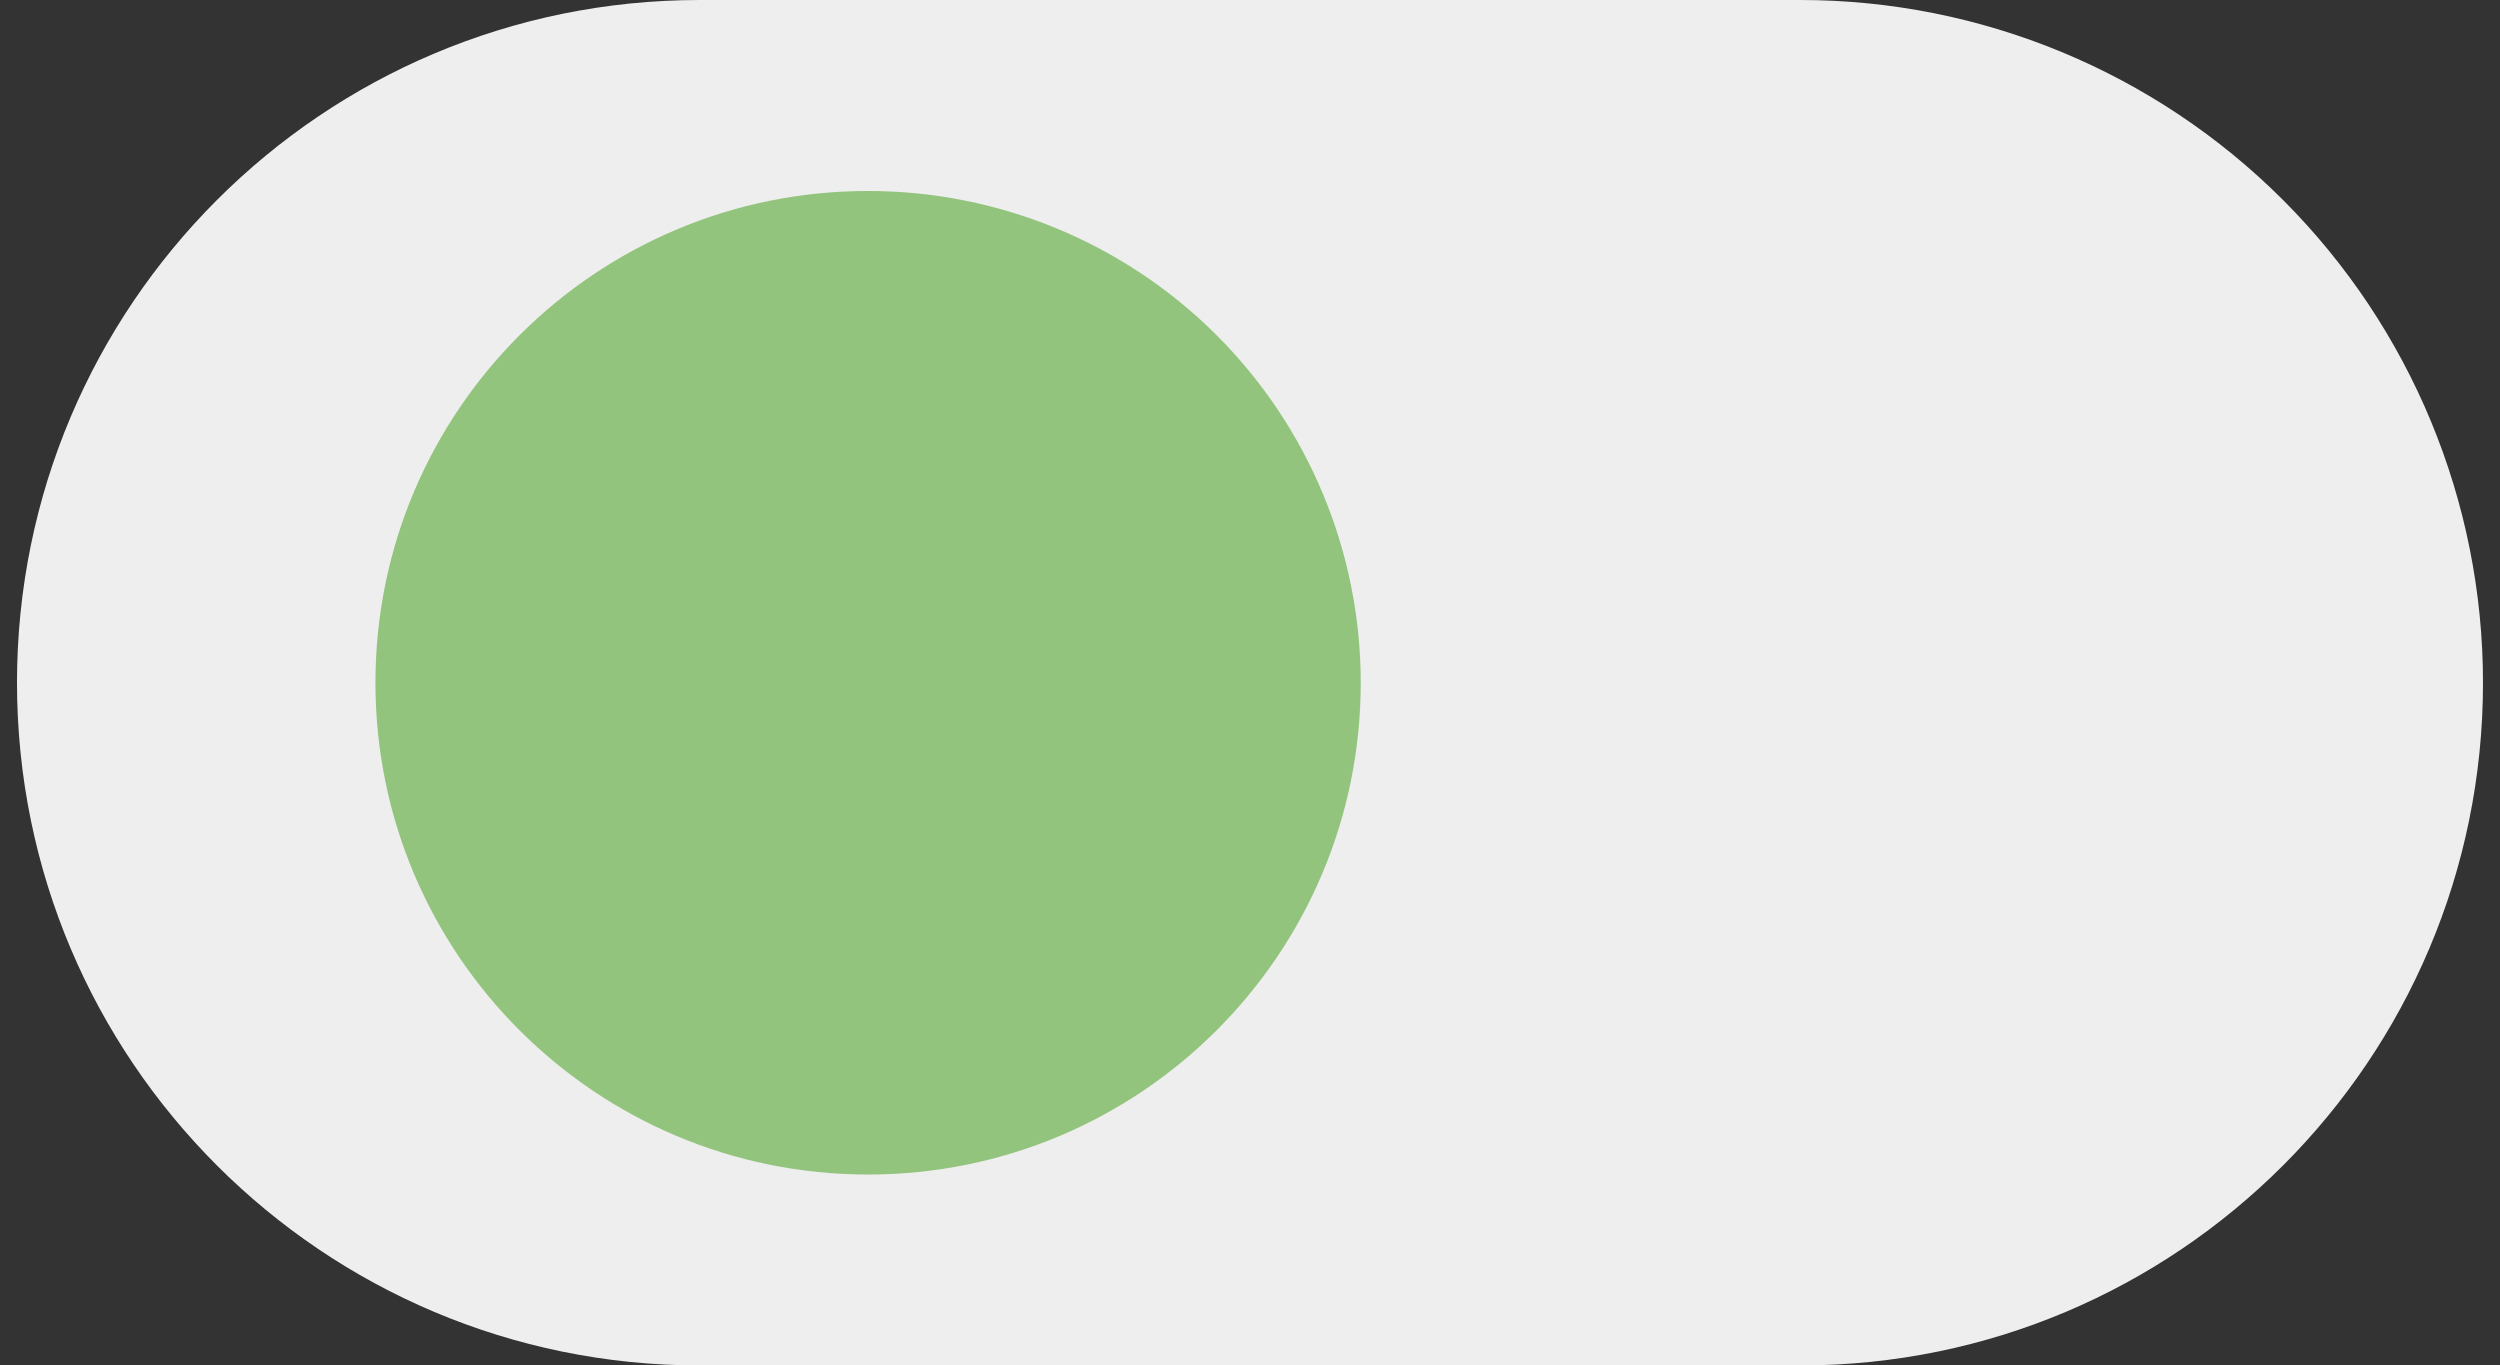 <svg version="1.1" viewBox="0.0 0.0 183.089 100.0" fill="none" stroke="none" stroke-linecap="square" stroke-miterlimit="10" xmlns:xlink="http://www.w3.org/1999/xlink" xmlns="http://www.w3.org/2000/svg"><rect x="0.0" y="0.0" width="183.089" height="100.0" fill="#333333" stroke="none"/><clipPath id="p.0"><path d="m0 0l183.089 0l0 100.0l-183.089 0l0 -100.0z" clip-rule="nonzero"/></clipPath><g clip-path="url(#p.0)"><path fill="#000000" fill-opacity="0.0" d="m0 0l183.089 0l0 100.0l-183.089 0z" fill-rule="evenodd"/><path fill="#eeeeee" d="m1.245 50.0l0 0c0 -27.614 22.386 -50.0 50.0 -50.0l80.598 0l0 0c13.261 0 25.979 5.268 35.355 14.645c9.377 9.377 14.645 22.095 14.645 35.355l0 0l0 0c0 27.614 -22.386 50.0 -50.0 50.0l-80.598 0c-27.614 0 -50.0 -22.386 -50.0 -50.0z" fill-rule="evenodd"/><path fill="#93c47d" d="m27.496 50.002l0 0c0 -19.891 16.153 -36.016 36.079 -36.016l0 0c9.569 0 18.745 3.795 25.512 10.549c6.766 6.754 10.567 15.915 10.567 25.467l0 0c0 19.891 -16.153 36.016 -36.079 36.016l0 0c-19.926 0 -36.079 -16.125 -36.079 -36.016z" fill-rule="evenodd"/></g></svg>